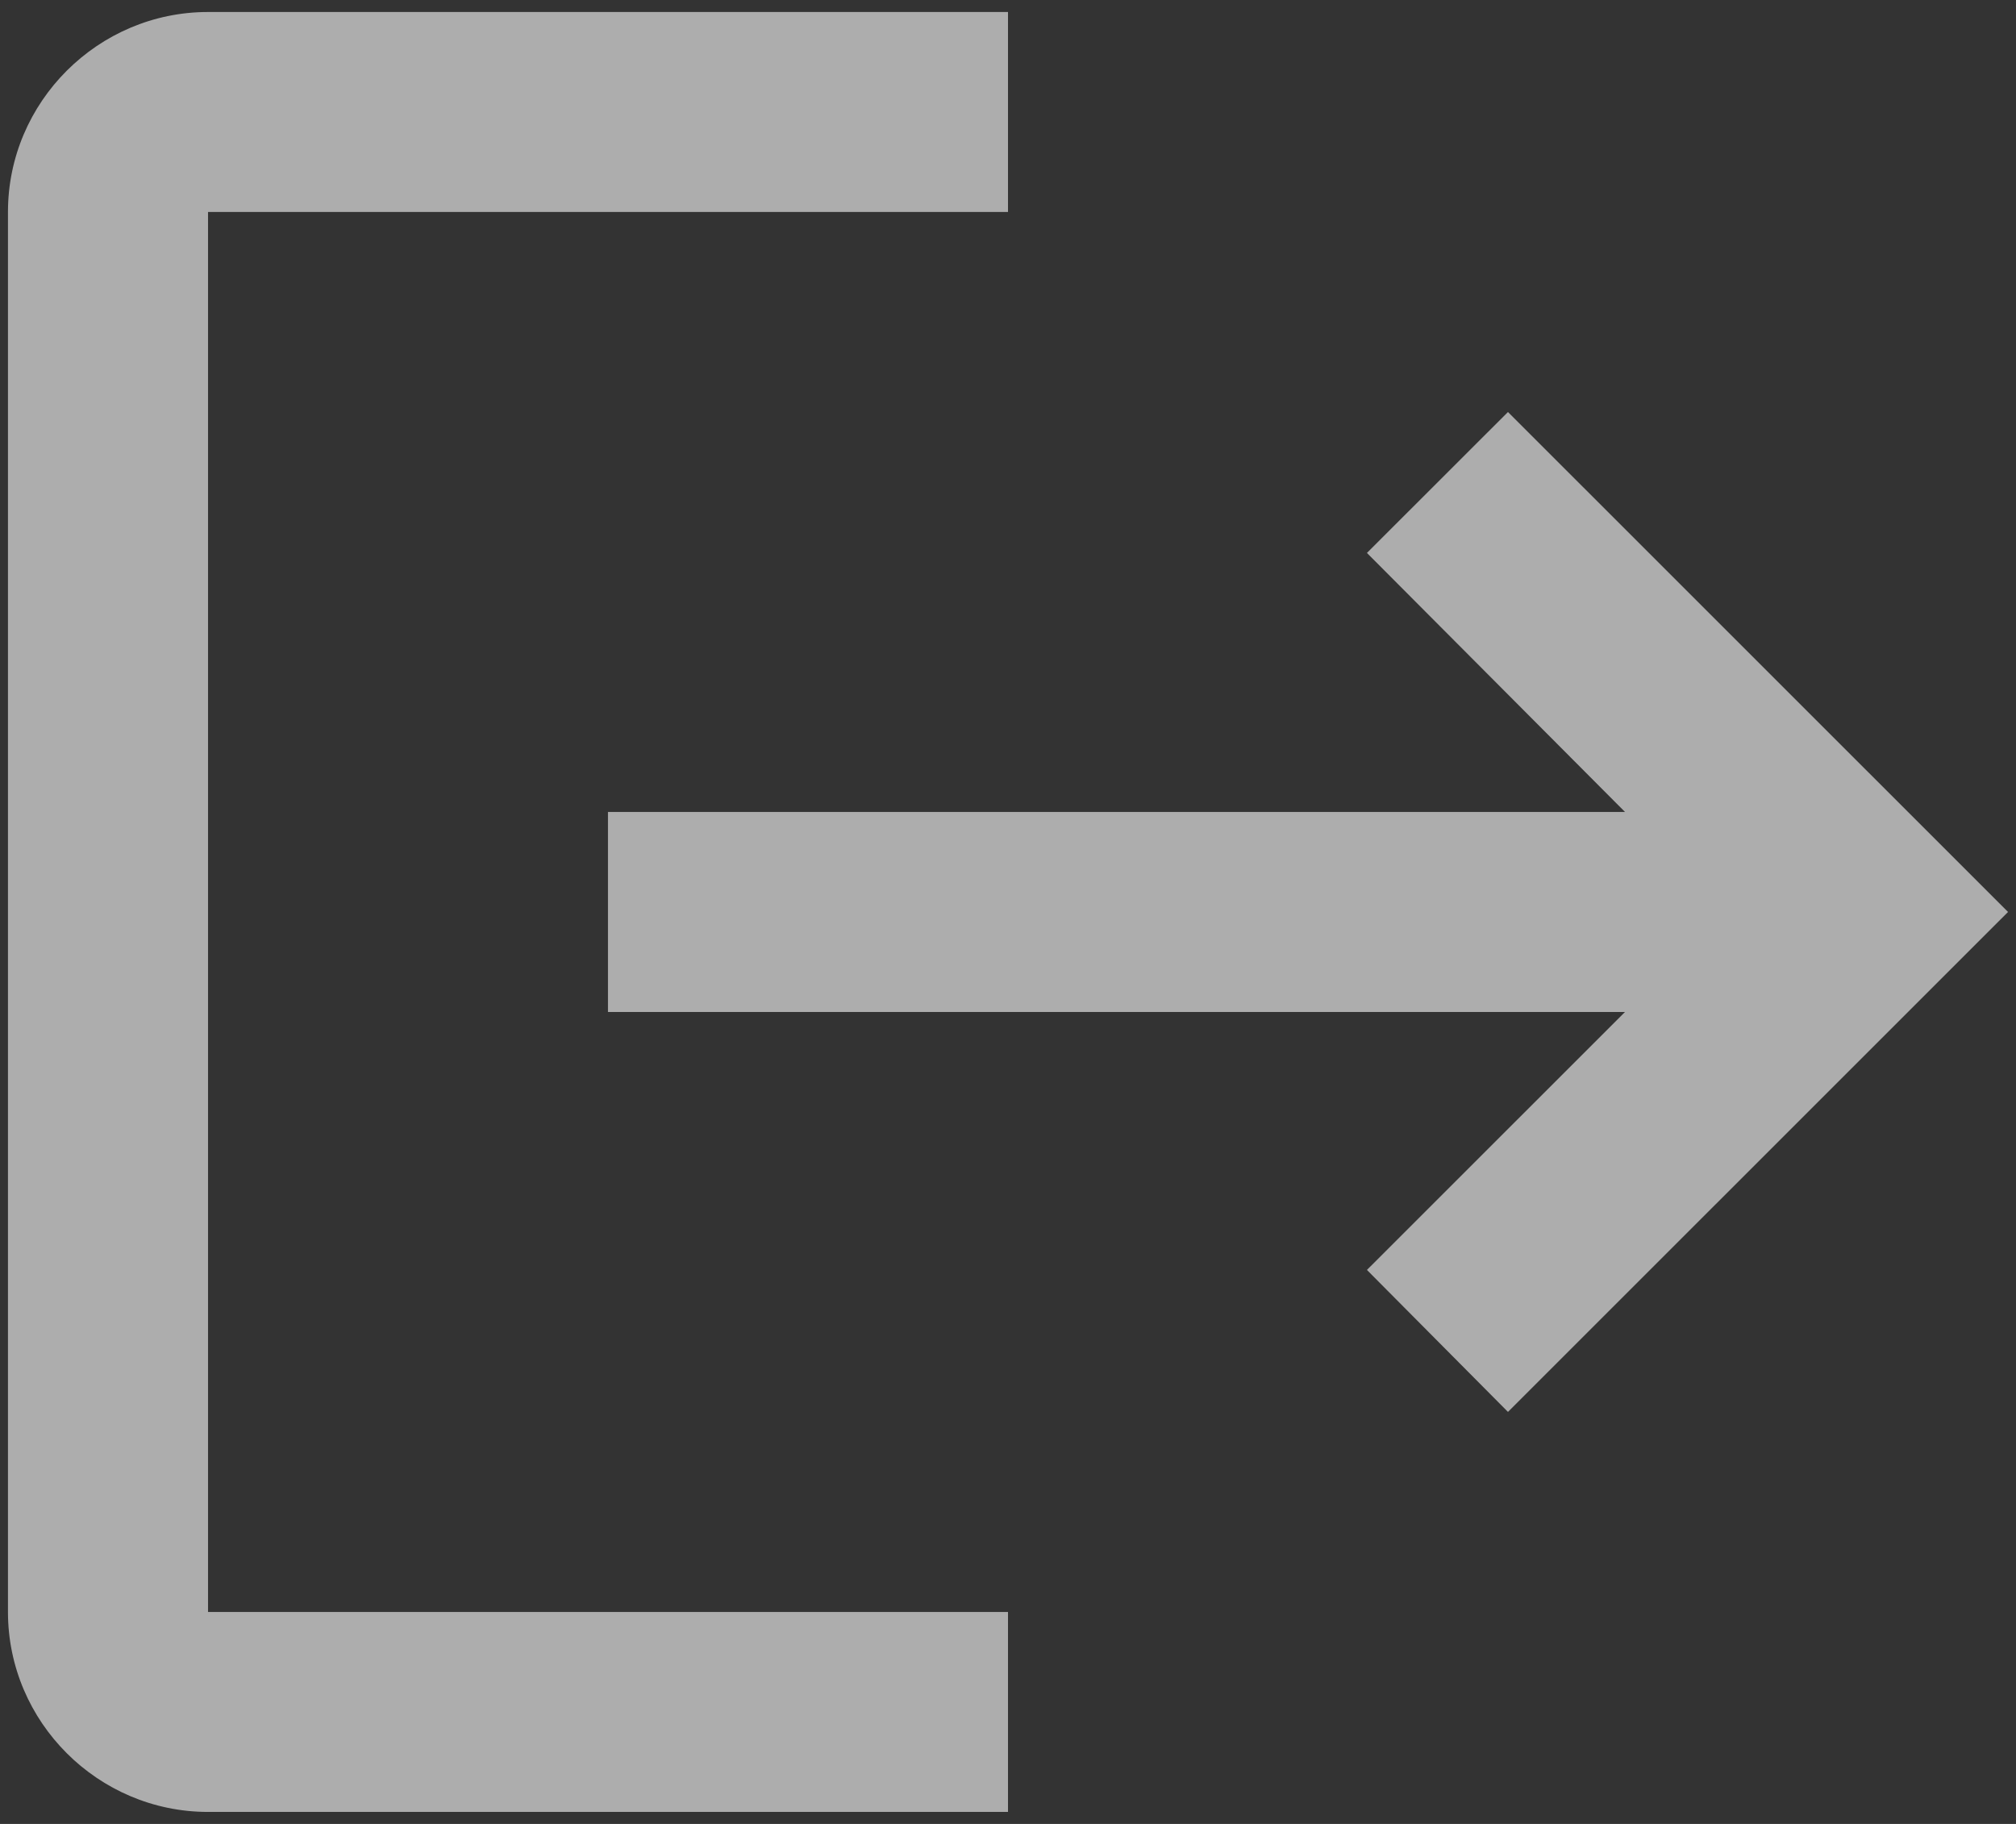 <svg width="21" height="19" viewBox="0 0 21 19" fill="none" xmlns="http://www.w3.org/2000/svg">
<rect x="0" y="0" width="21" height="19" fill="#333333" stroke="none"/>
<path d="M15.708 4.292L14.239 5.76L16.927 8.458H6.333V10.542H16.927L14.239 13.229L15.708 14.708L20.917 9.5L15.708 4.292ZM2.167 2.208H10.5V0.125H2.167C1.021 0.125 0.083 1.062 0.083 2.208V16.792C0.083 17.938 1.021 18.875 2.167 18.875H10.5V16.792H2.167V2.208Z" fill="white" fill-opacity="0.6"/>
</svg>

